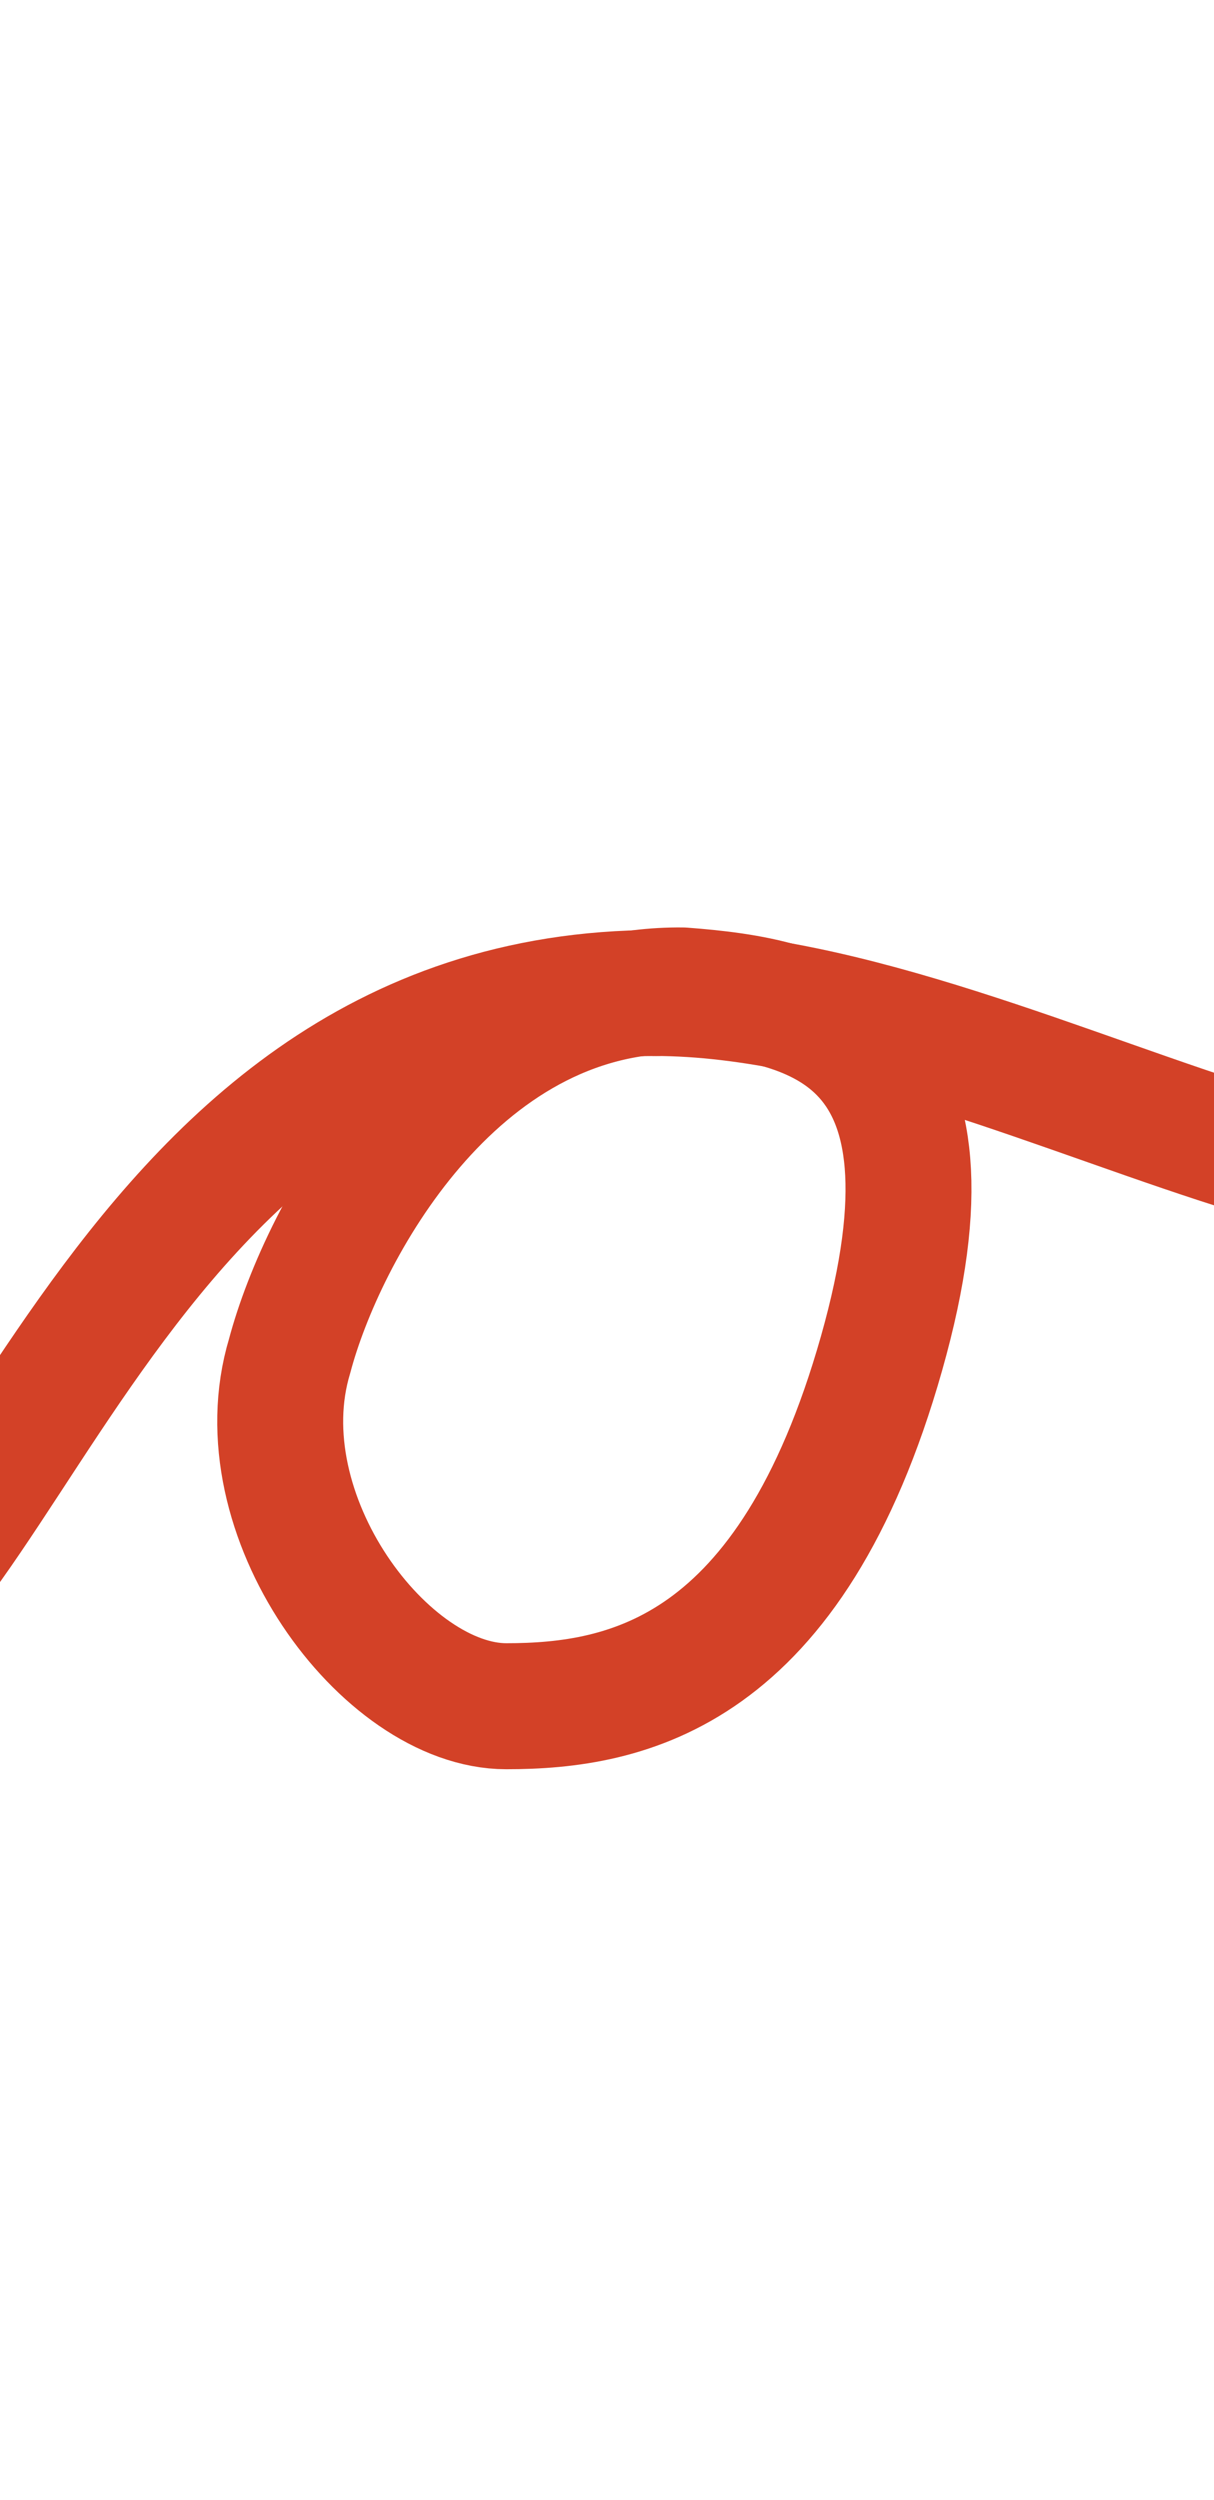 <?xml version="1.0" encoding="utf-8"?>
<!-- Generator: Adobe Illustrator 21.0.2, SVG Export Plug-In . SVG Version: 6.00 Build 0)  -->
<svg version="1.1" xmlns="http://www.w3.org/2000/svg" xmlns:xlink="http://www.w3.org/1999/xlink" x="0px" y="0px"
	 viewBox="0 0 48.2 99.2" style="enable-background:new 0 0 48.2 99.2;" xml:space="preserve">
<style type="text/css">
	.st0{display:none;}
	.st1{display:inline;opacity:0.23;}
	.st2{fill:none;stroke:#808285;stroke-width:2;stroke-miterlimit:10;}
	.st3{fill:none;stroke:#808285;stroke-width:2;stroke-miterlimit:10;stroke-dasharray:3.99,3.99;}
	.st4{display:inline;opacity:0.23;fill:none;stroke:#000000;stroke-width:5;stroke-miterlimit:10;}
	.st5{fill:none;stroke:#000000;stroke-width:4;stroke-linecap:round;stroke-linejoin:round;stroke-miterlimit:10;}
	.st6{fill:none;stroke:#D34127;stroke-width:5;stroke-linecap:round;stroke-linejoin:round;stroke-miterlimit:10;}
	.st7{fill:none;stroke:#D34127;stroke-width:0.25;stroke-linecap:round;stroke-linejoin:round;stroke-miterlimit:10;}
	.st8{fill:none;stroke:#D34127;stroke-width:0.25;stroke-miterlimit:10;}
	.st9{fill:none;stroke:#F6F6F7;stroke-width:5;stroke-miterlimit:10;}
	.st10{fill:#D34127;}
</style>
<g id="Layer_2" class="st0">
	<g class="st1">
		<g>
			<line class="st3" x1="-707.5" y1="53.5" x2="551.5" y2="53.5"/>
		</g>
	</g>
	<line class="st4" x1="-719.6" y1="39.3" x2="552.8" y2="39.3"/>
	<line class="st4" x1="-723.2" y1="67.7" x2="555.5" y2="67.7"/>
</g>
<g id="Layer_1">
	<path class="st6" d="M27.1,39.3c5.3,0.4,11.5,1.7,7.9,14.4S24.9,67.7,20.1,67.7s-10.5-7.6-8.6-13.9C12.8,48.9,18,39.2,27.1,39.3"/>
</g>
<g id="Layer_3">
	<path class="st6" d="M-8.7,66.5c8.7,0,12.5-27.1,34.8-27.1"/>
	<path class="st6" d="M62.9,40.7c-1.2,15-21.7-1.3-36.9-1.3"/>
</g>
</svg>
